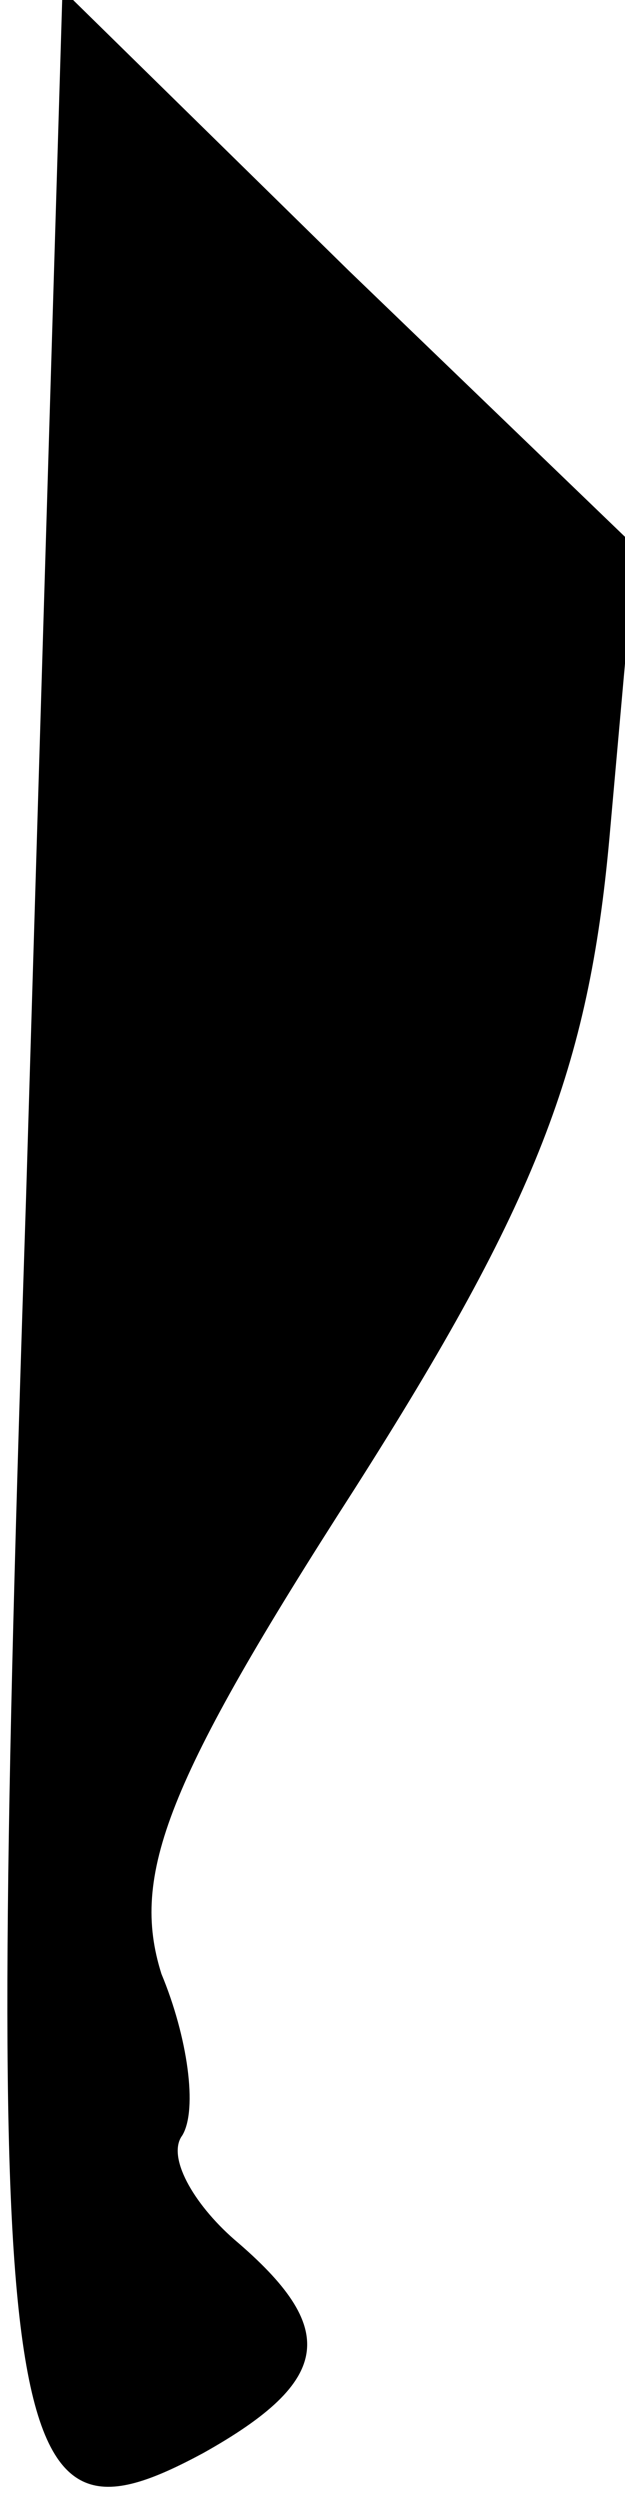 <?xml version="1.0" standalone="no"?>
<!DOCTYPE svg PUBLIC "-//W3C//DTD SVG 20010904//EN"
 "http://www.w3.org/TR/2001/REC-SVG-20010904/DTD/svg10.dtd">
<svg version="1.0" xmlns="http://www.w3.org/2000/svg"
 width="12pt" height="48pt" viewBox="0 0 12 48"
 preserveAspectRatio="xMidYMid meet">
<g transform="translate(0,48) scale(0.1,-0.1)"
fill="#000000" stroke="none">
<path fill="#000000" stroke="none" d="M5 250 c-8 -244 -5 -262 34 -241 25 14
26 24 6 41 -8 7 -13 16 -10 20 3 5 1 19 -4 31 -6 19 1 37 37 93 35 55 45 81
49 125 l5 56 -55 53 -55 54 -7 -232z"/>
</g>
</svg>
